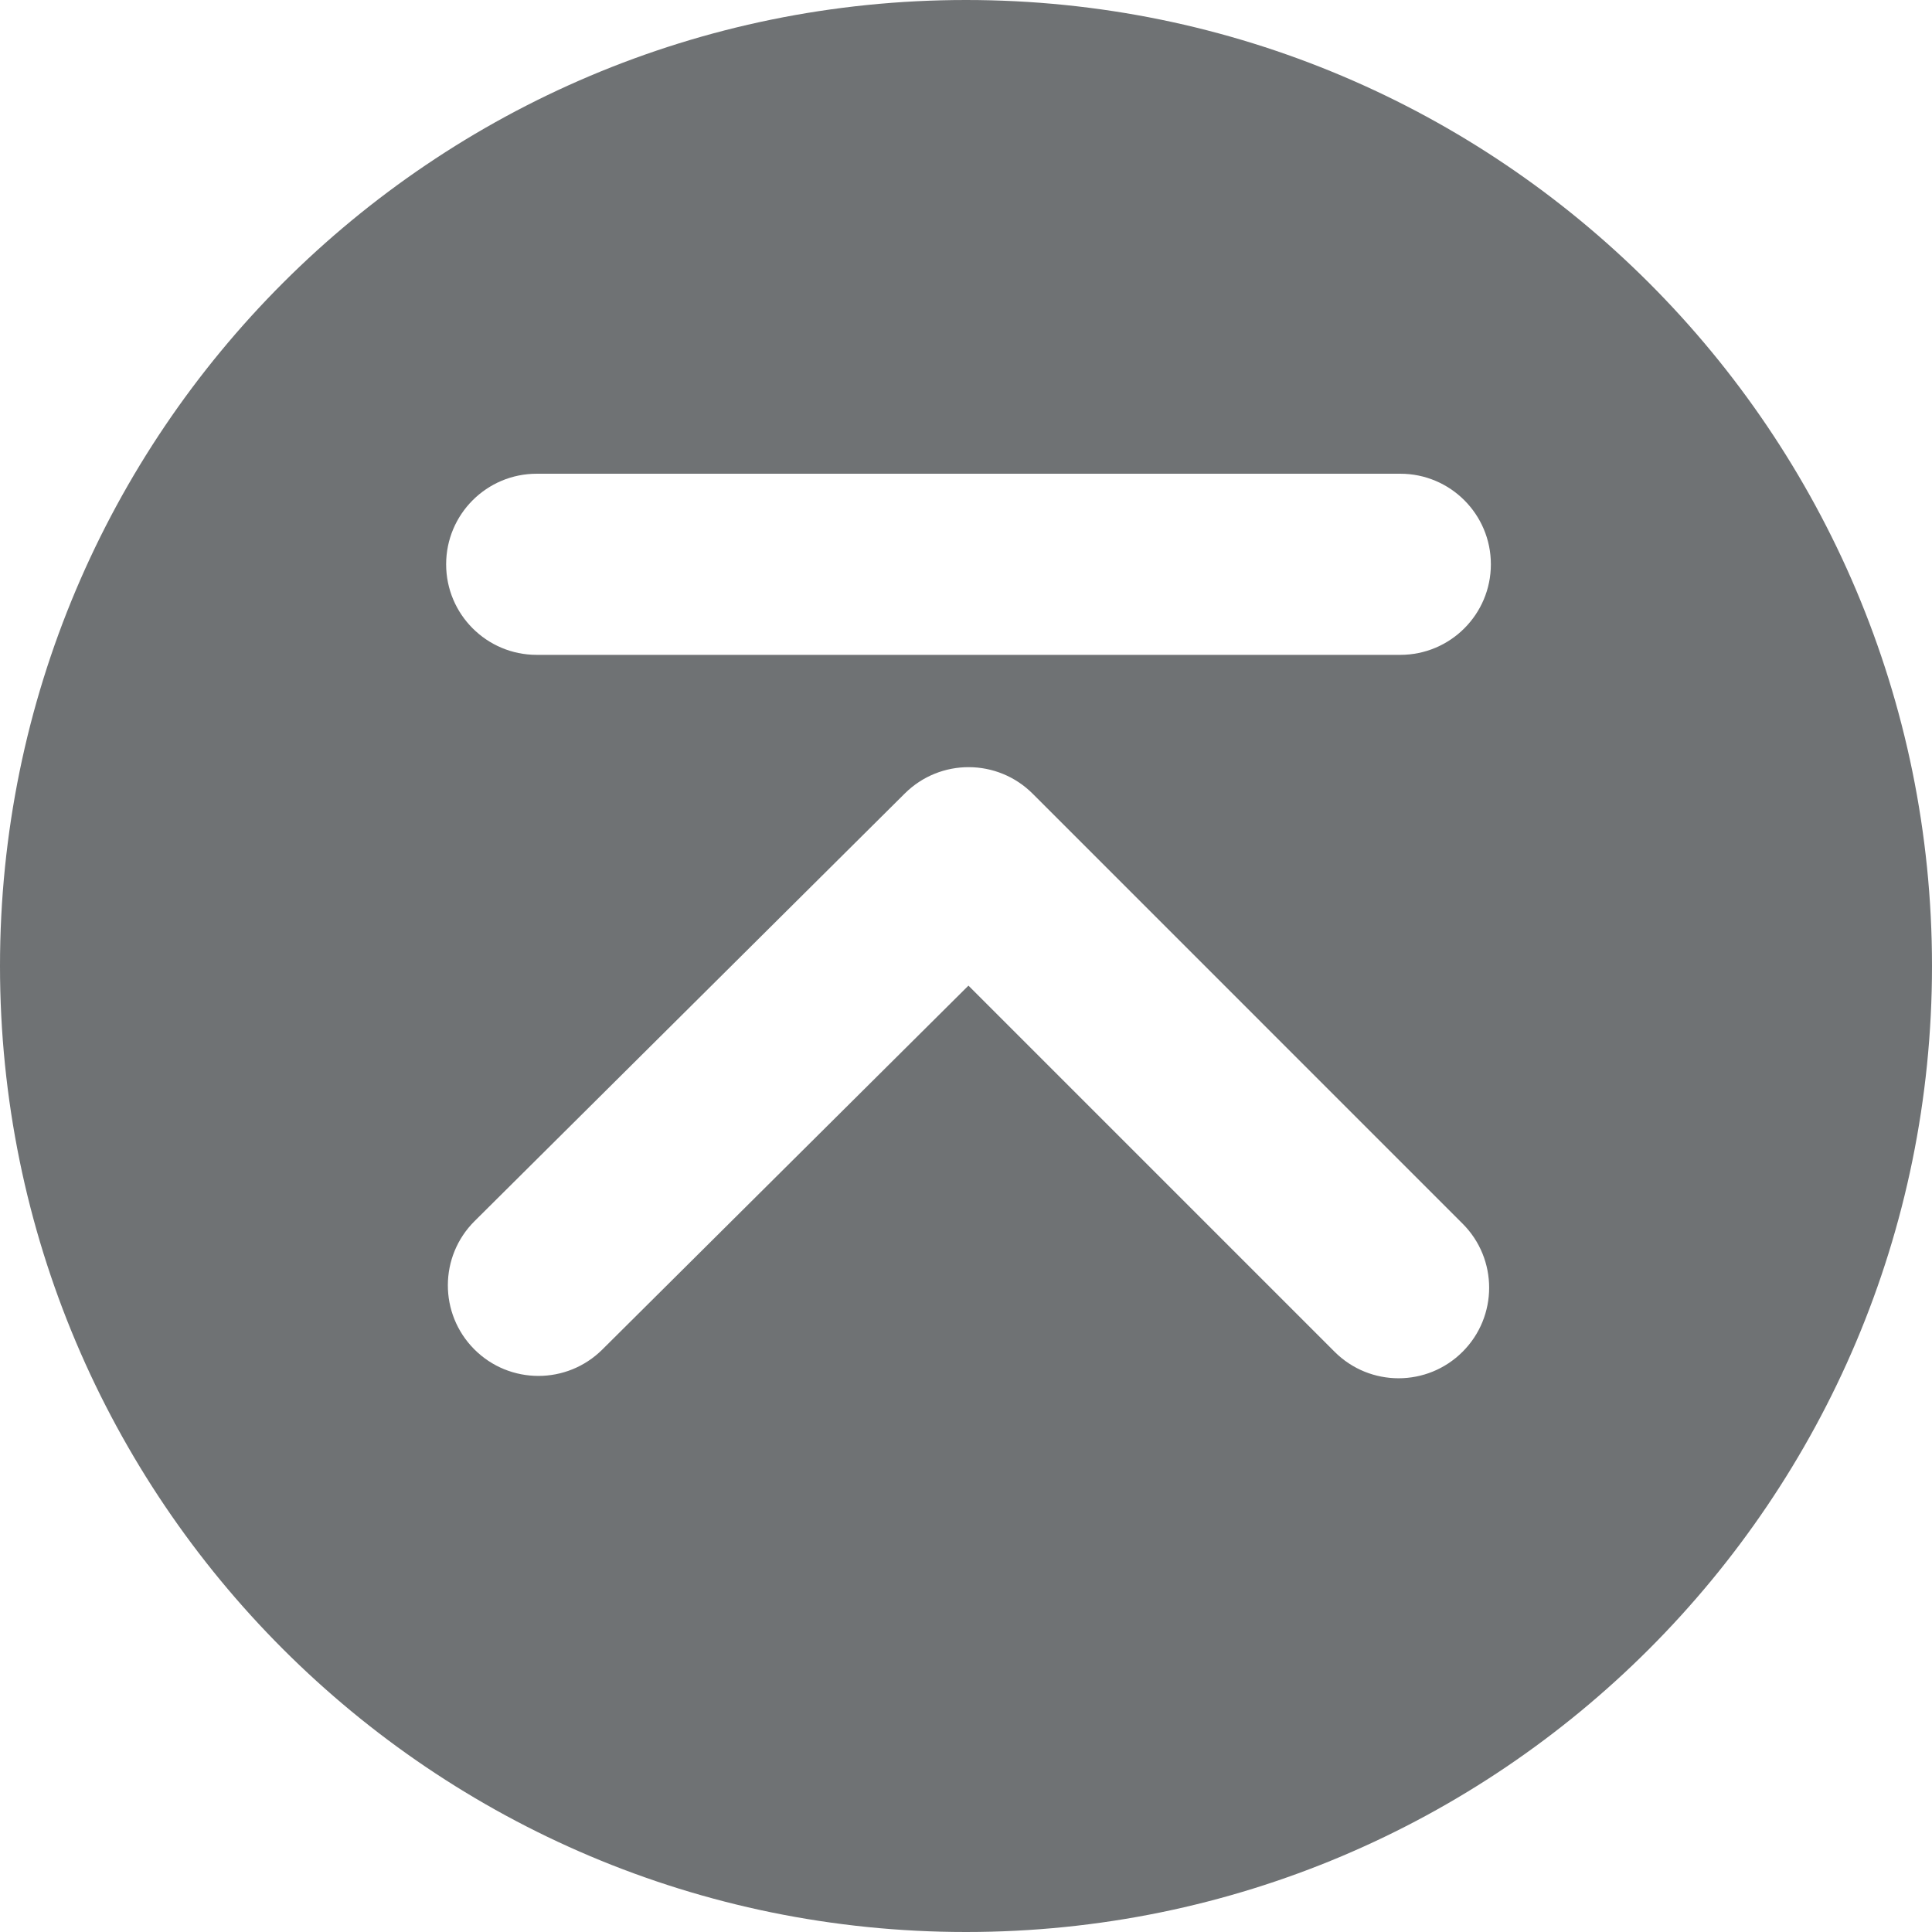 <?xml version="1.0" encoding="UTF-8" standalone="no"?>
<svg width="64px" height="64px" viewBox="0 0 64 64" version="1.1" xmlns="http://www.w3.org/2000/svg" xmlns:xlink="http://www.w3.org/1999/xlink">
    <!-- Generator: Sketch 39.1 (31720) - http://www.bohemiancoding.com/sketch -->
    <title>icon-gotop</title>
    <desc>Created with Sketch.</desc>
    <defs></defs>
    <g id="header" stroke="none" stroke-width="1" fill="none" fill-rule="evenodd">
        <g id="icon-gotop" fill="#6F7274">
            <path d="M34.253,26.337 C34.24,26.325 34.228,26.312 34.215,26.299 C33.045,25.123 31.147,25.117 29.972,26.286 L15.721,40.451 C14.546,41.619 14.54,43.518 15.708,44.694 C16.294,45.284 17.065,45.579 17.836,45.579 C18.601,45.579 19.366,45.288 19.951,44.707 L32.081,32.65 L44.209,44.778 C44.795,45.364 45.562,45.657 46.33,45.657 C47.098,45.657 47.865,45.364 48.451,44.778 C49.623,43.606 49.623,41.707 48.451,40.536 L34.253,26.337 Z M32,0 C49.673,0 64,14.327 64,32 C64,49.673 49.673,64 32,64 C14.327,64 0,49.673 0,32 C0,14.327 14.327,0 32,0 Z M46.387,21.693 L17.779,21.693 C16.122,21.693 14.779,20.35 14.779,18.693 C14.779,17.036 16.122,15.693 17.779,15.693 L46.387,15.693 C48.044,15.693 49.387,17.036 49.387,18.693 C49.387,20.35 48.044,21.693 46.387,21.693 Z" id="Combined-Shape"></path>
        </g>
    </g>
</svg>